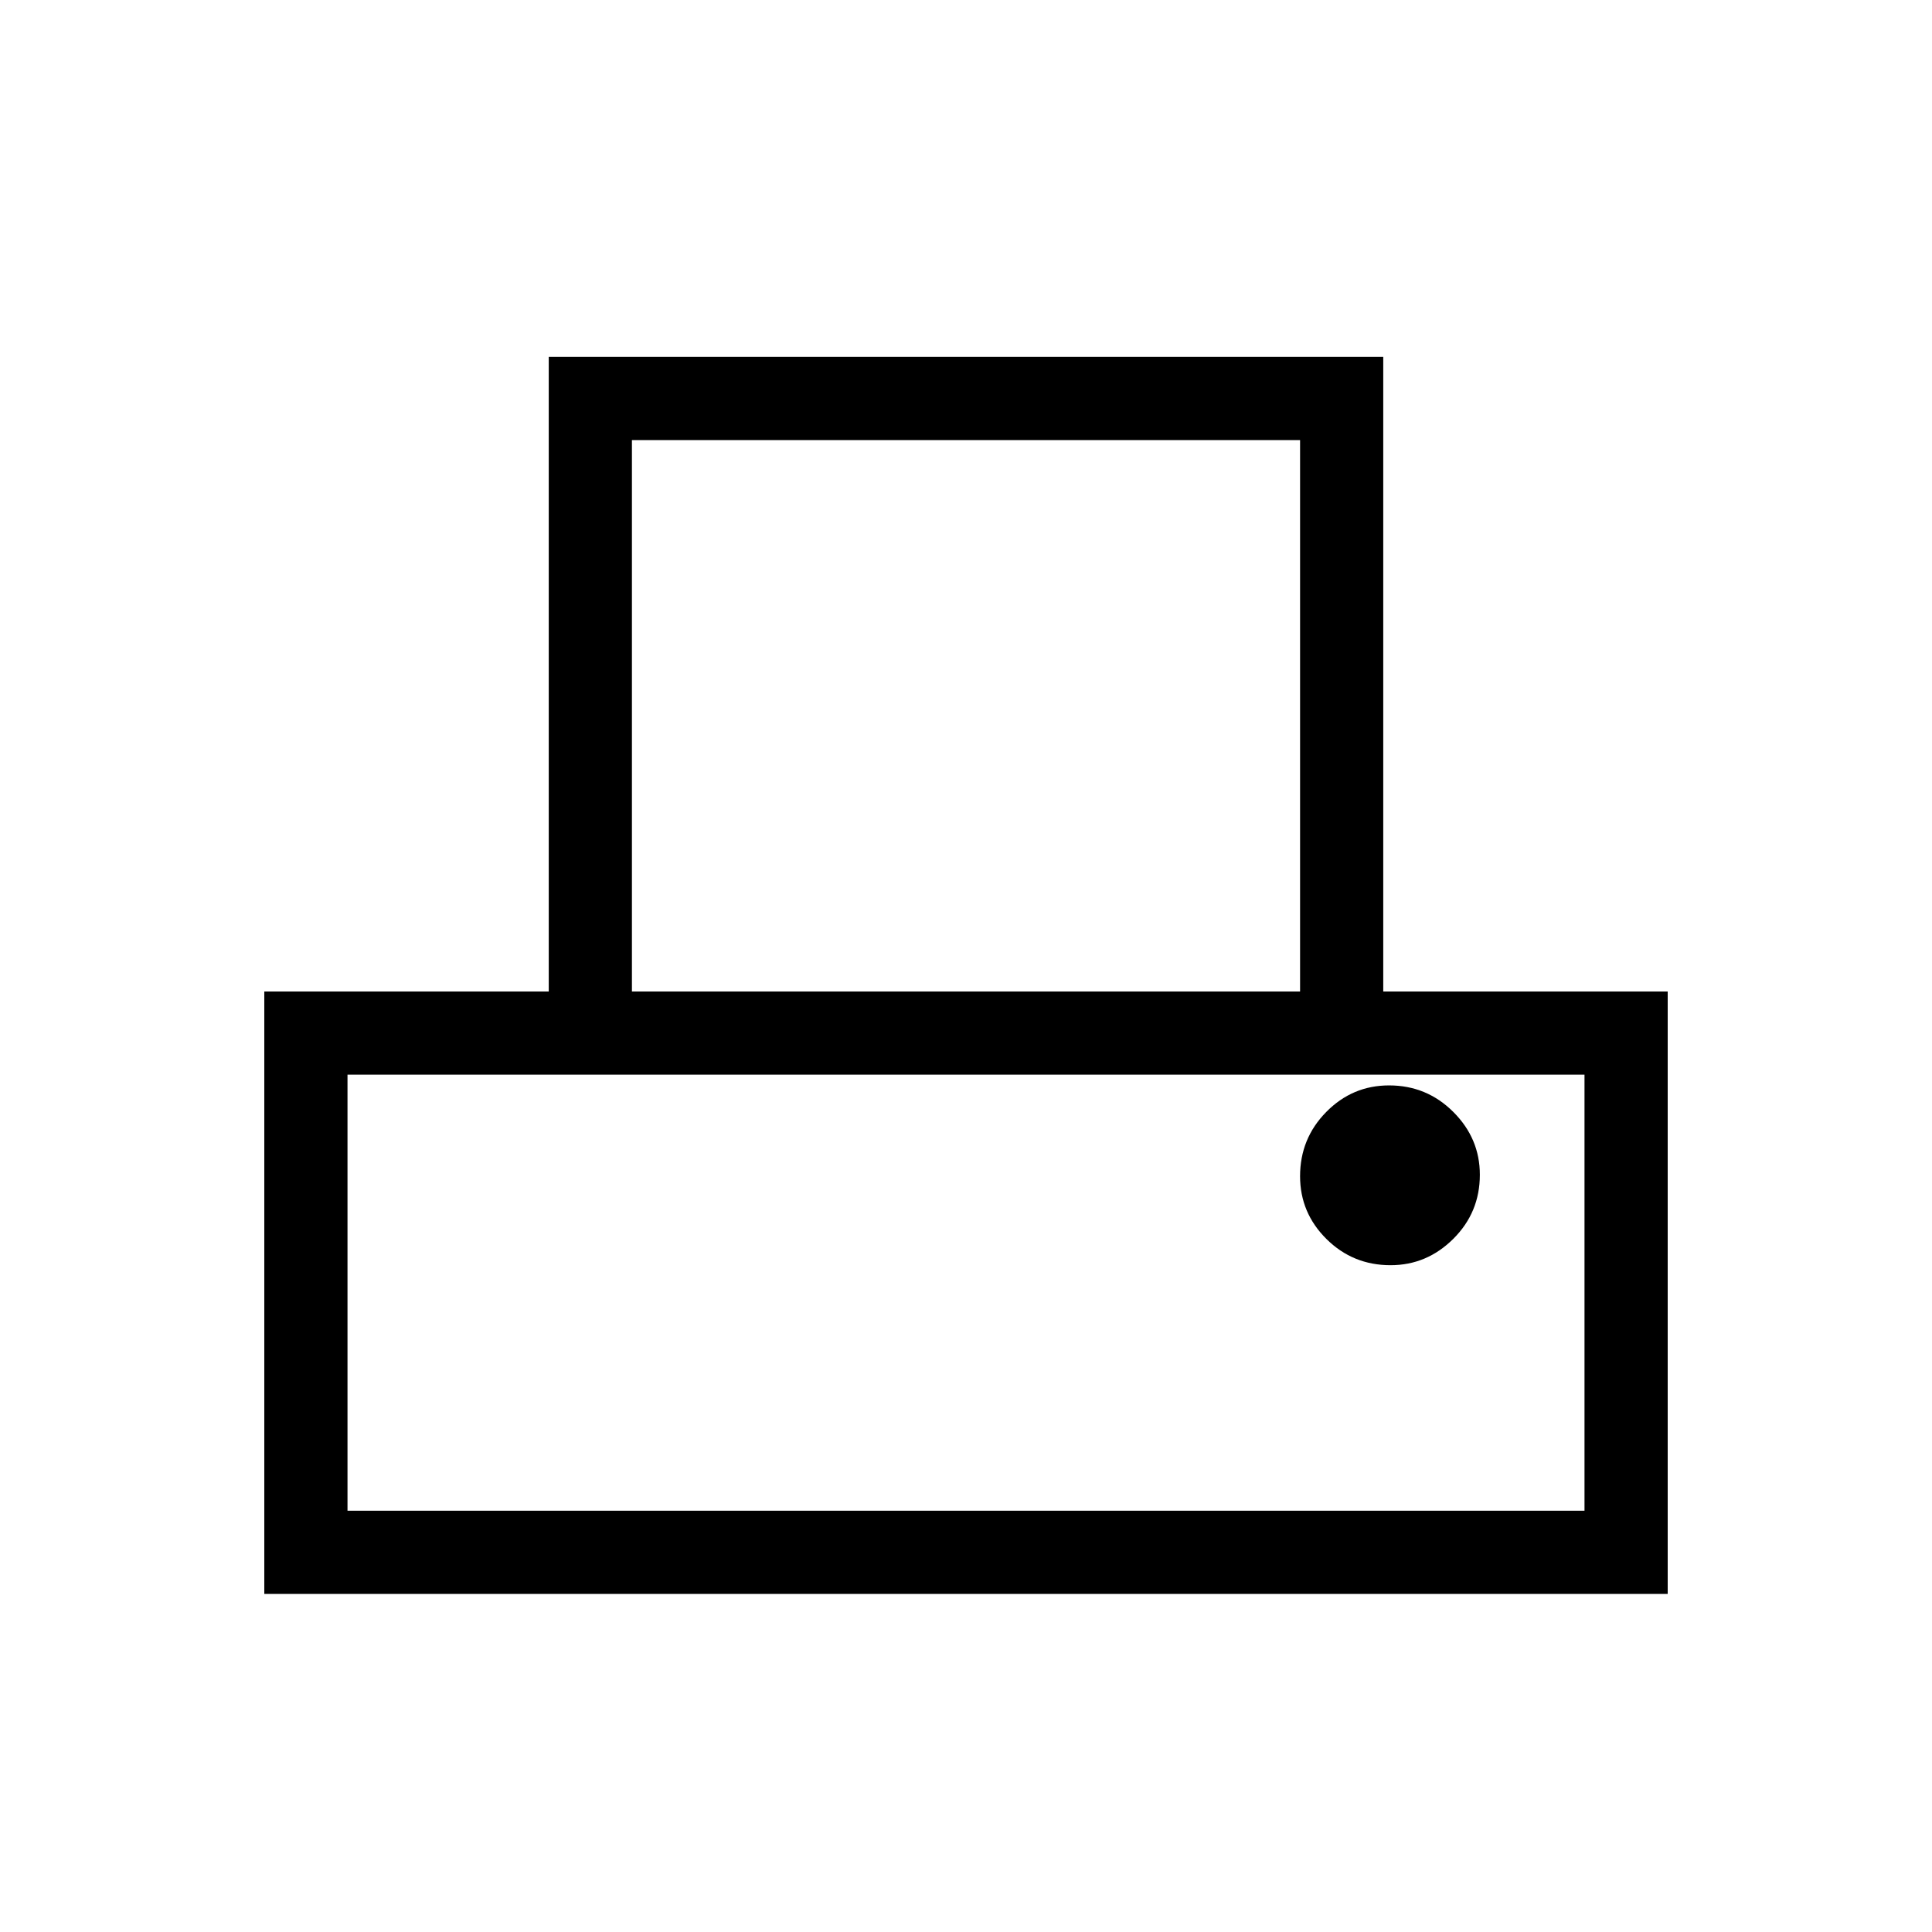 <svg xmlns="http://www.w3.org/2000/svg" height="40" viewBox="0 -960 960 960" width="40"><path d="M131.33-168v-299.33h141.34v-315.34h414.66v315.34h141.34V-168H131.33ZM314-467.33h332v-274H314v274Zm-141.33 258h614.66V-426H172.67v216.67Zm518.28-122q18.05 0 31.22-13.13 13.16-13.12 13.16-31.82 0-18.05-13.2-31.22-13.2-13.17-31.91-13.17-18.22 0-31.22 13.2t-13 31.92q0 18.22 13.13 31.22 13.12 13 31.82 13ZM172.67-426h614.66-614.66Z"/></svg>